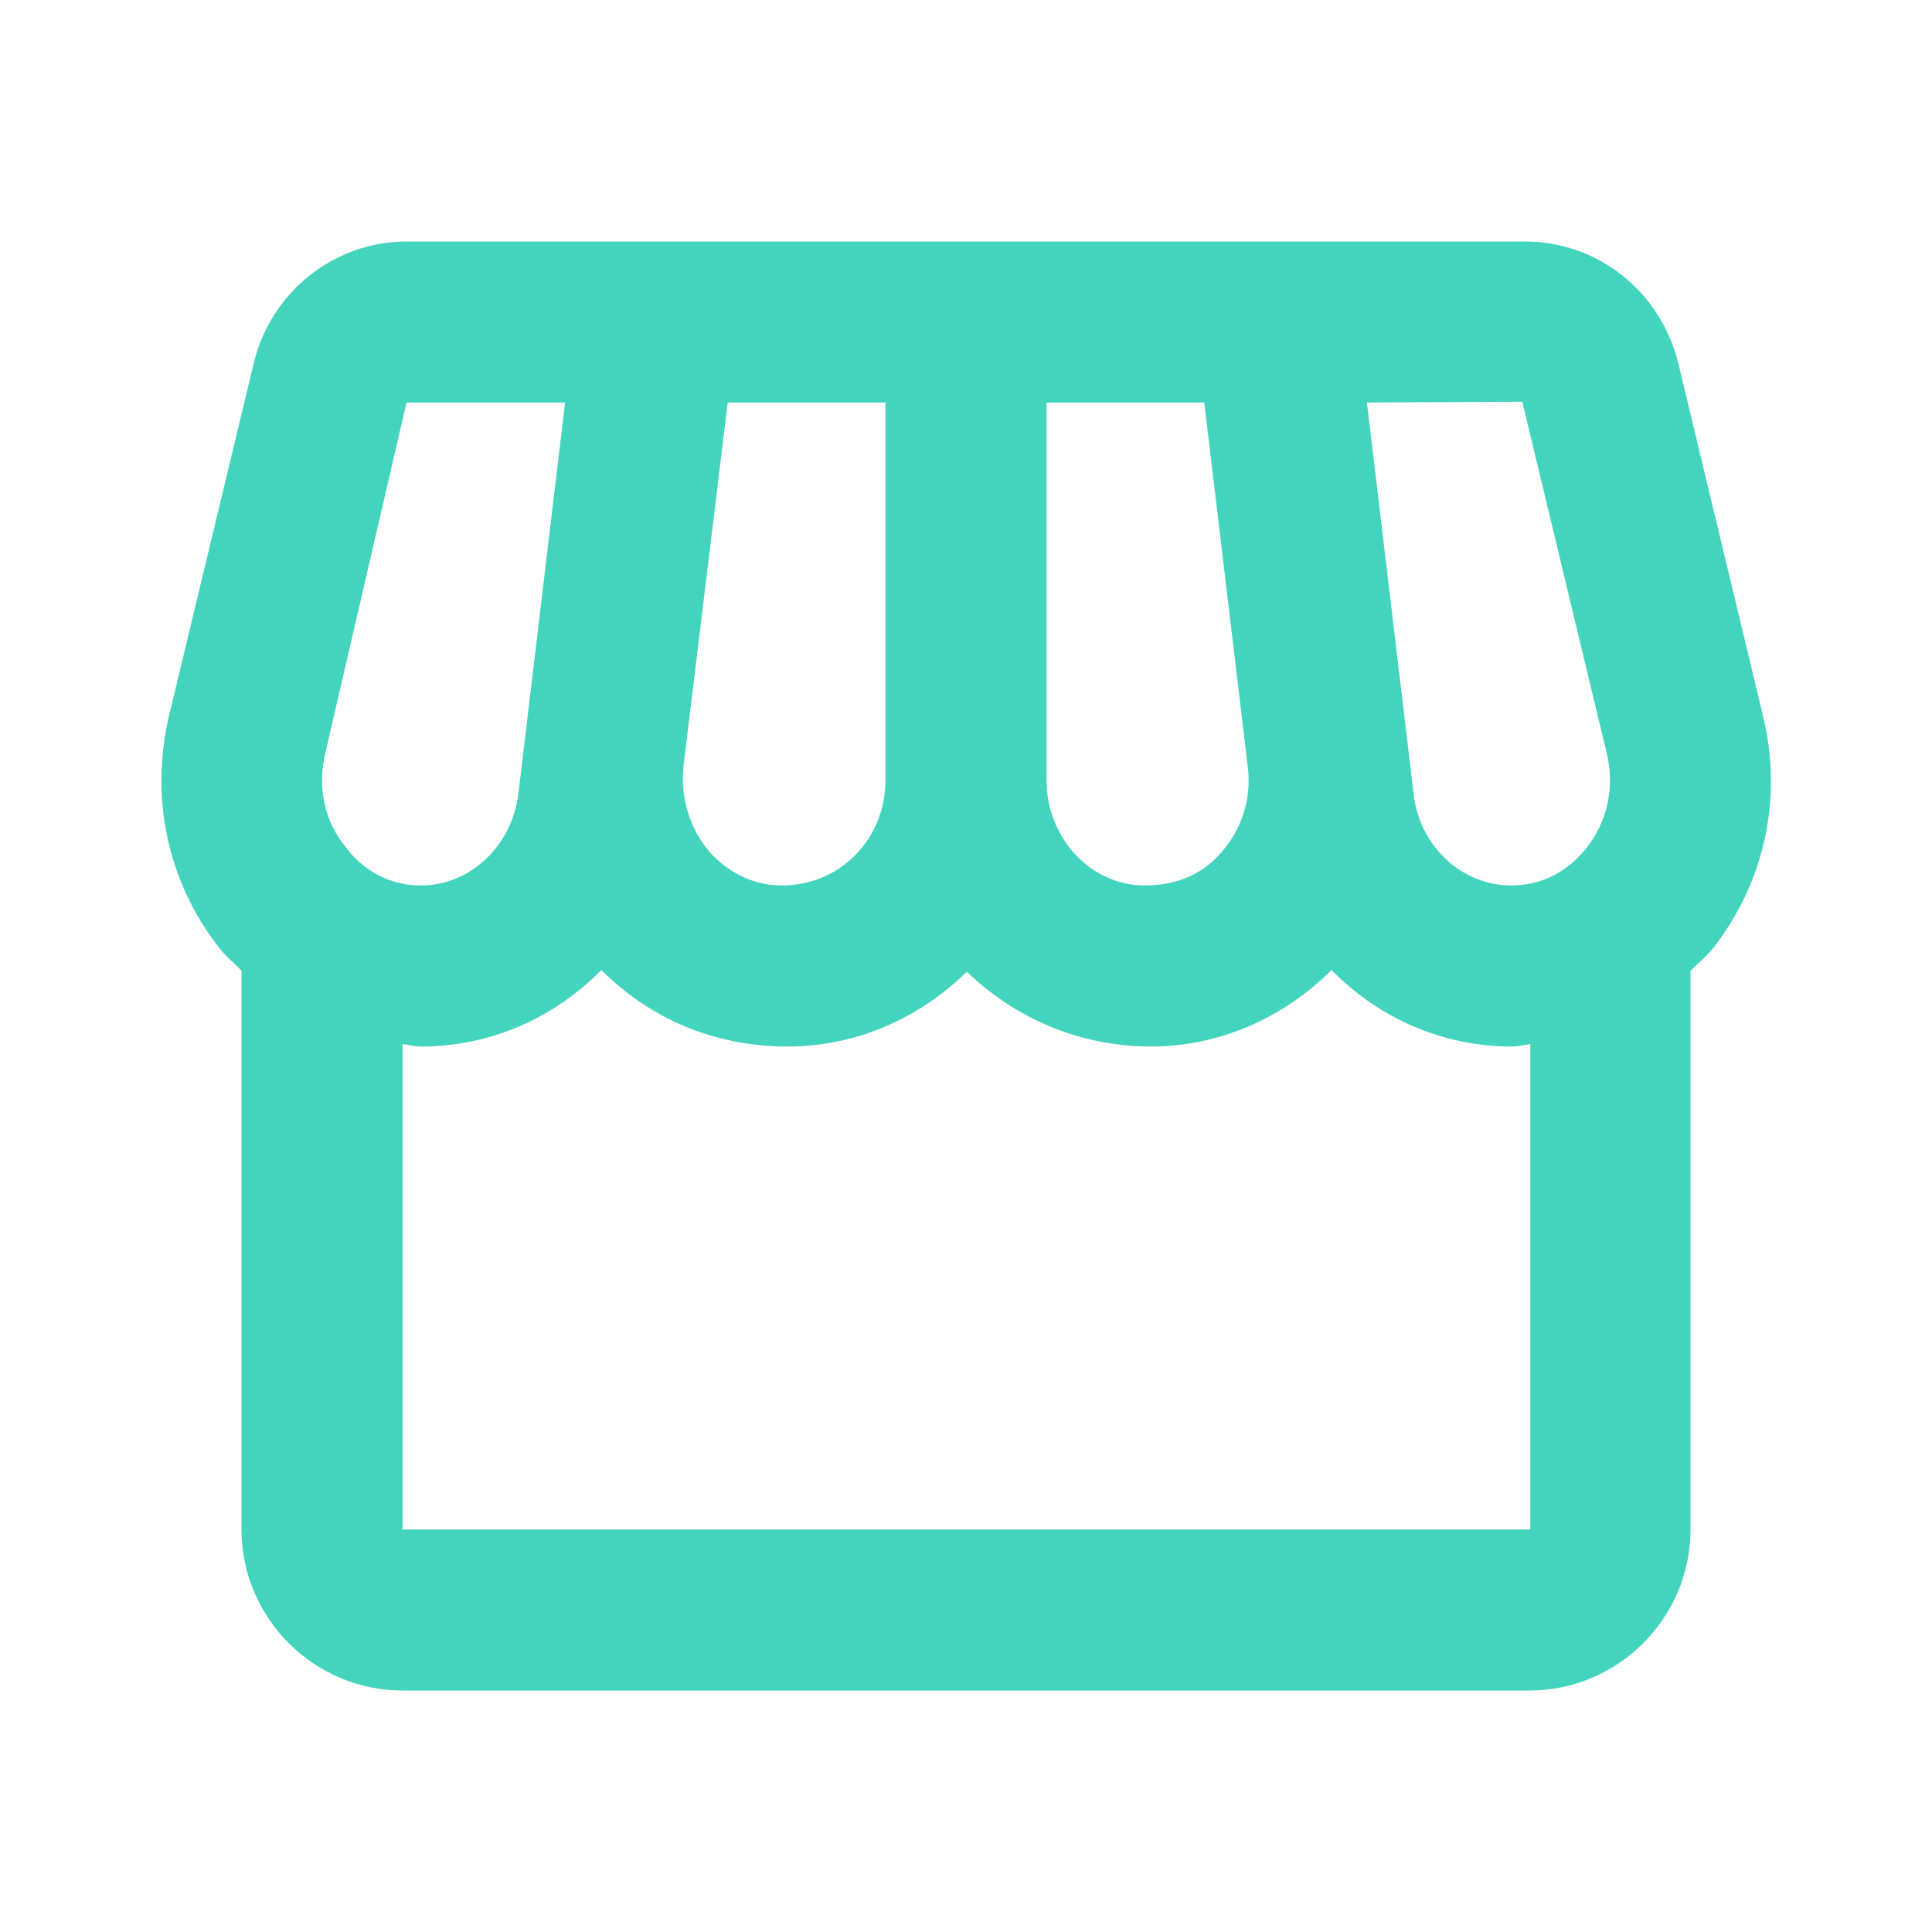 <svg width="28" height="28" viewBox="0 0 28 28" fill="none" xmlns="http://www.w3.org/2000/svg">
<path fill-rule="evenodd" clip-rule="evenodd" d="M24.325 5.273L25.55 10.372C25.842 11.562 25.573 12.787 24.827 13.743C24.764 13.822 24.686 13.895 24.609 13.966L24.609 13.966L24.609 13.966C24.572 14.001 24.535 14.035 24.5 14.07V22.167C24.5 23.45 23.45 24.5 22.167 24.5H5.833C4.55 24.5 3.5 23.45 3.5 22.167V14.07C3.458 14.023 3.412 13.98 3.367 13.938C3.298 13.873 3.229 13.809 3.173 13.732C2.427 12.775 2.17 11.562 2.45 10.372L3.675 5.273C3.92 4.235 4.842 3.5 5.892 3.5H22.097C23.158 3.5 24.068 4.223 24.325 5.273ZM23.287 10.92L22.062 5.822L19.81 5.833L20.487 11.503C20.568 12.262 21.187 12.833 21.898 12.833C22.482 12.833 22.832 12.495 22.995 12.285C23.298 11.9 23.403 11.41 23.287 10.92ZM15.167 5.833H17.453L18.083 11.107C18.142 11.562 18.002 12.017 17.698 12.355C17.442 12.658 17.068 12.833 16.59 12.833C15.808 12.833 15.167 12.145 15.167 11.305V5.833ZM10.547 5.833L9.905 11.107C9.858 11.562 9.998 12.017 10.29 12.355C10.57 12.658 10.932 12.833 11.328 12.833C12.192 12.833 12.833 12.145 12.833 11.305V5.833H10.547ZM4.713 10.92L5.892 5.833H8.19L7.513 11.503C7.42 12.262 6.813 12.833 6.102 12.833C5.53 12.833 5.168 12.495 5.017 12.285C4.702 11.912 4.597 11.41 4.713 10.92ZM5.833 15.132V22.167H22.178V15.132C22.146 15.136 22.114 15.141 22.083 15.147C22.026 15.157 21.971 15.167 21.91 15.167C20.895 15.167 19.973 14.747 19.297 14.058C18.597 14.758 17.663 15.167 16.683 15.167C15.633 15.167 14.7 14.747 14.012 14.082C13.335 14.747 12.425 15.167 11.41 15.167C10.348 15.167 9.415 14.758 8.715 14.058C8.038 14.747 7.117 15.167 6.102 15.167C6.041 15.167 5.985 15.157 5.928 15.147C5.897 15.141 5.866 15.136 5.833 15.132Z" fill="#42D4BD"/>
</svg>

